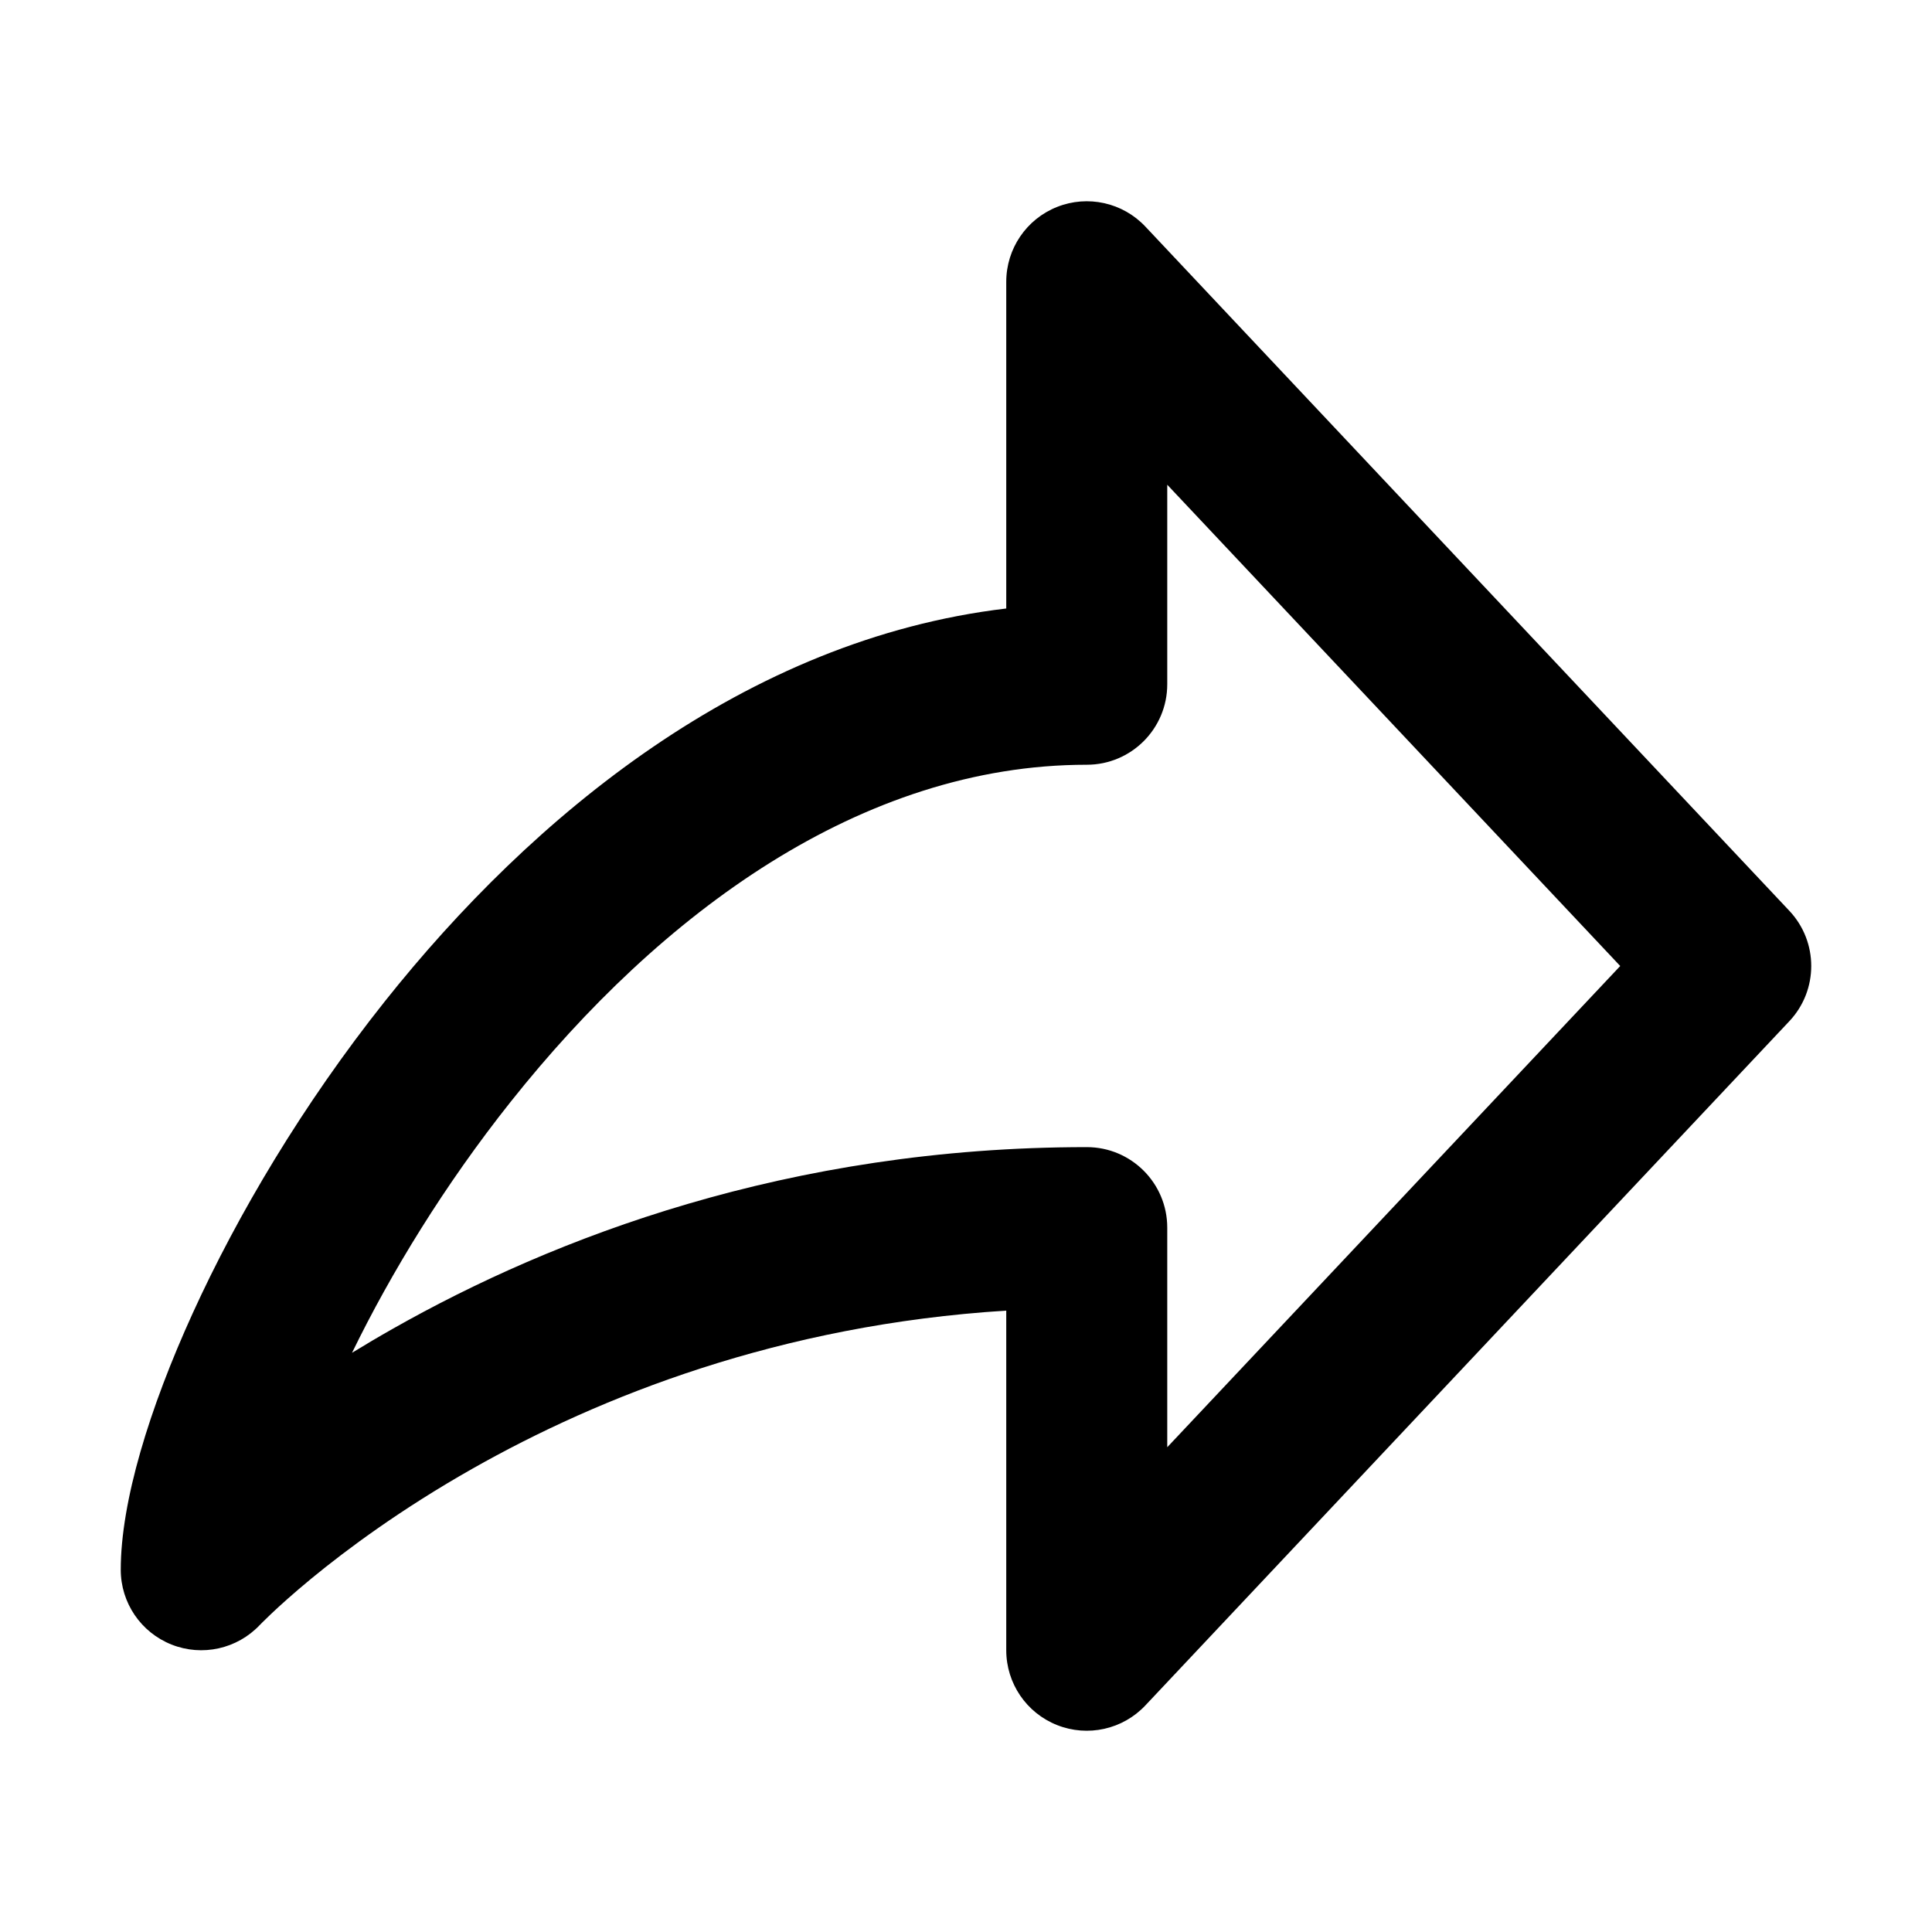 <svg width="33" height="33" viewBox="0 0 48 48" fill="currentColor" xmlns="http://www.w3.org/2000/svg"><path fill-rule="evenodd" clip-rule="evenodd" d="M26.263 5.141C27.025 4.839 27.894 5.032 28.456 5.629L44.456 22.629C45.181 23.399 45.181 24.601 44.456 25.371L28.456 42.371C27.894 42.968 27.025 43.161 26.263 42.859C25.5 42.557 25 41.82 25 41V32.562C19.365 32.914 14.89 34.703 11.736 36.49C9.976 37.487 8.633 38.481 7.739 39.216C7.293 39.584 6.96 39.885 6.744 40.089C6.637 40.191 6.558 40.268 6.51 40.316C6.486 40.34 6.47 40.357 6.461 40.367L6.456 40.371C6.456 40.371 6.456 40.371 6.455 40.372C6.455 40.372 6.455 40.373 6.454 40.373C6.454 40.373 6.454 40.374 6.453 40.374C6.453 40.374 6.453 40.374 6.453 40.374C5.891 40.968 5.023 41.161 4.263 40.859C3.5 40.557 3 39.82 3 39C3 37.31 3.71 34.991 4.789 32.624C5.901 30.184 7.517 27.45 9.559 24.881C13.22 20.275 18.517 15.885 25 15.118V7.001C25 6.181 25.5 5.443 26.263 5.141ZM29 12.043V17C29 18.105 28.105 19 27 19C21.397 19 16.41 22.69 12.691 27.369C11.046 29.438 9.712 31.626 8.746 33.61C9.071 33.411 9.41 33.21 9.764 33.01C13.746 30.754 19.583 28.5 27 28.5C28.105 28.5 29 29.395 29 30.5V35.956L40.254 24L29 12.043Z"></path></svg>